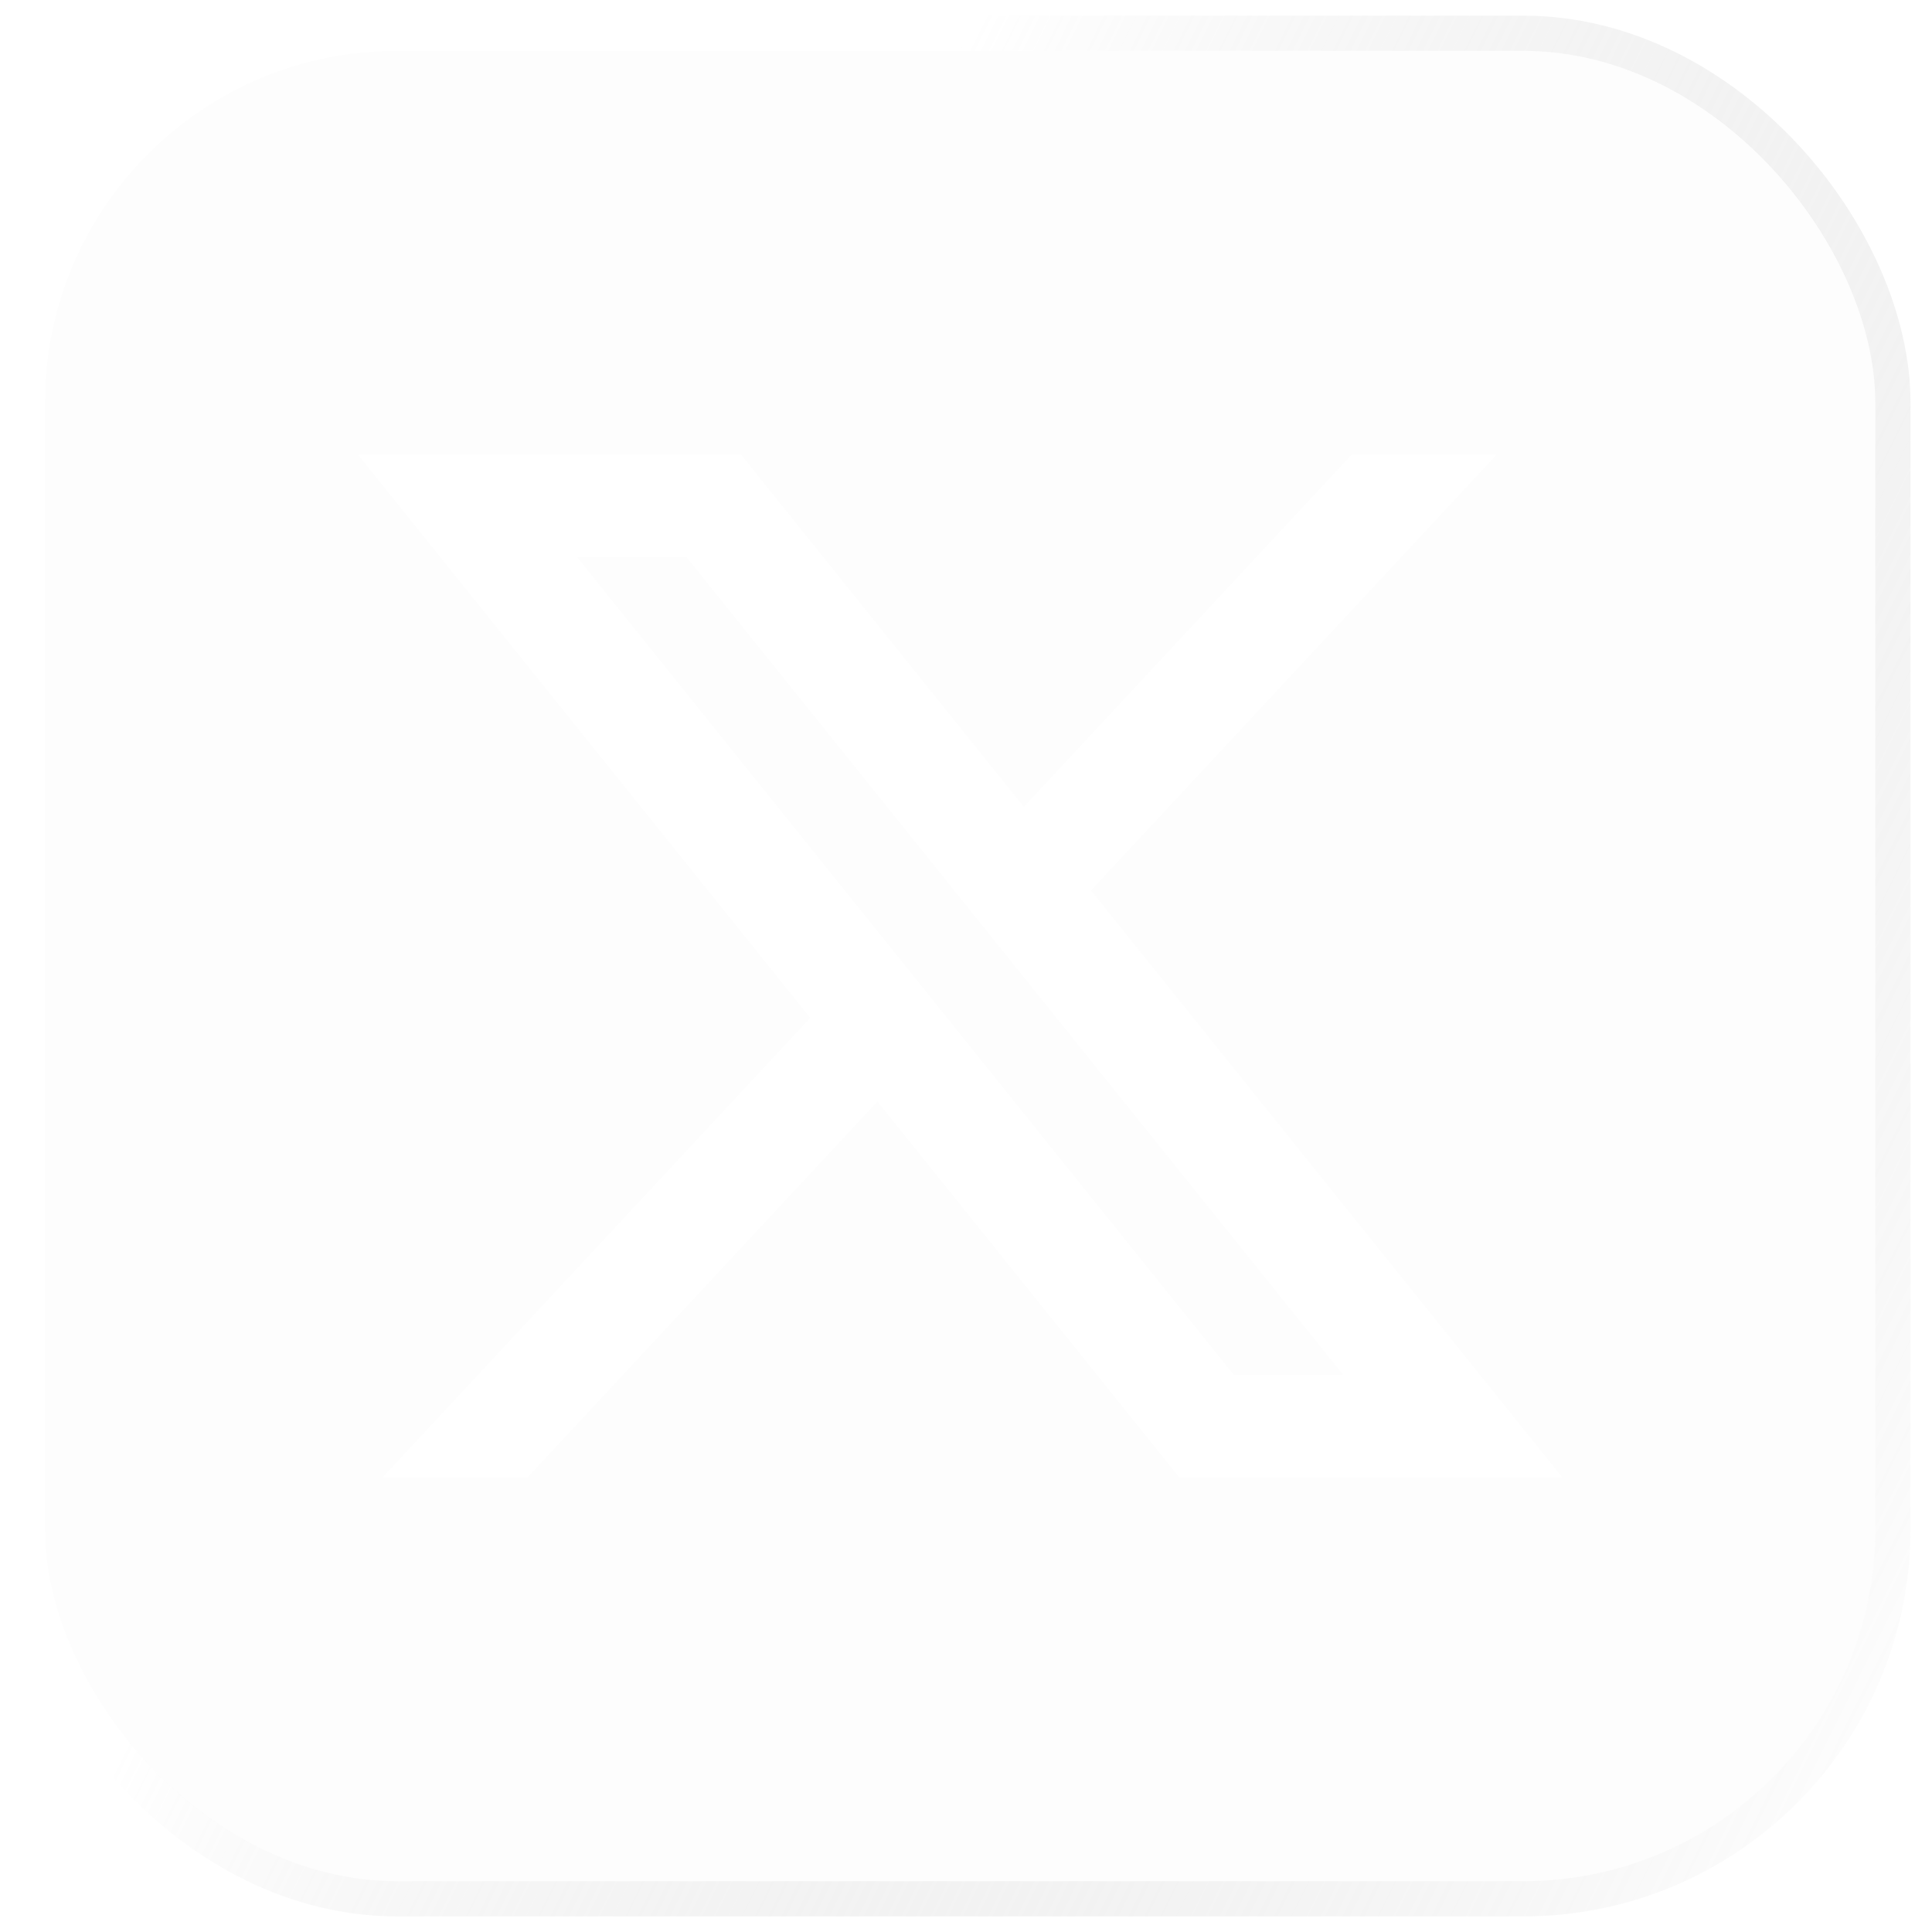 <svg width="76" height="76" viewBox="0 0 76 76" fill="none" xmlns="http://www.w3.org/2000/svg">
<g filter="url(#filter0_b_1_38)">
<rect x="1.769" y="2" width="72" height="72" rx="13.846" fill="#131313" fill-opacity="0.01"/>
<rect x="1.077" y="1.308" width="73.385" height="73.385" rx="14.539" stroke="url(#paint0_linear_1_38)" stroke-opacity="0.5" stroke-width="1.385"/>
<path d="M29.16 17.898H14.094L31.872 40.04L15.063 58.102H20.766L34.515 43.329L46.378 58.102H61.444L42.917 35.029L58.862 17.898H53.158L40.275 31.74L29.16 17.898ZM48.531 54.081L22.703 21.919H27.008L52.835 54.081H48.531Z" fill="white"/>
</g>
<defs>
<filter id="filter0_b_1_38" x="-42.038" y="-41.807" width="159.614" height="159.614" filterUnits="userSpaceOnUse" color-interpolation-filters="sRGB">
<feFlood flood-opacity="0" result="BackgroundImageFix"/>
<feGaussianBlur in="BackgroundImageFix" stdDeviation="21.211"/>
<feComposite in2="SourceAlpha" operator="in" result="effect1_backgroundBlur_1_38"/>
<feBlend mode="normal" in="SourceGraphic" in2="effect1_backgroundBlur_1_38" result="shape"/>
</filter>
<linearGradient id="paint0_linear_1_38" x1="37.769" y1="2" x2="95.948" y2="30.887" gradientUnits="userSpaceOnUse">
<stop stop-color="white"/>
<stop offset="1" stop-color="#999999" stop-opacity="0"/>
</linearGradient>
</defs>
</svg>
